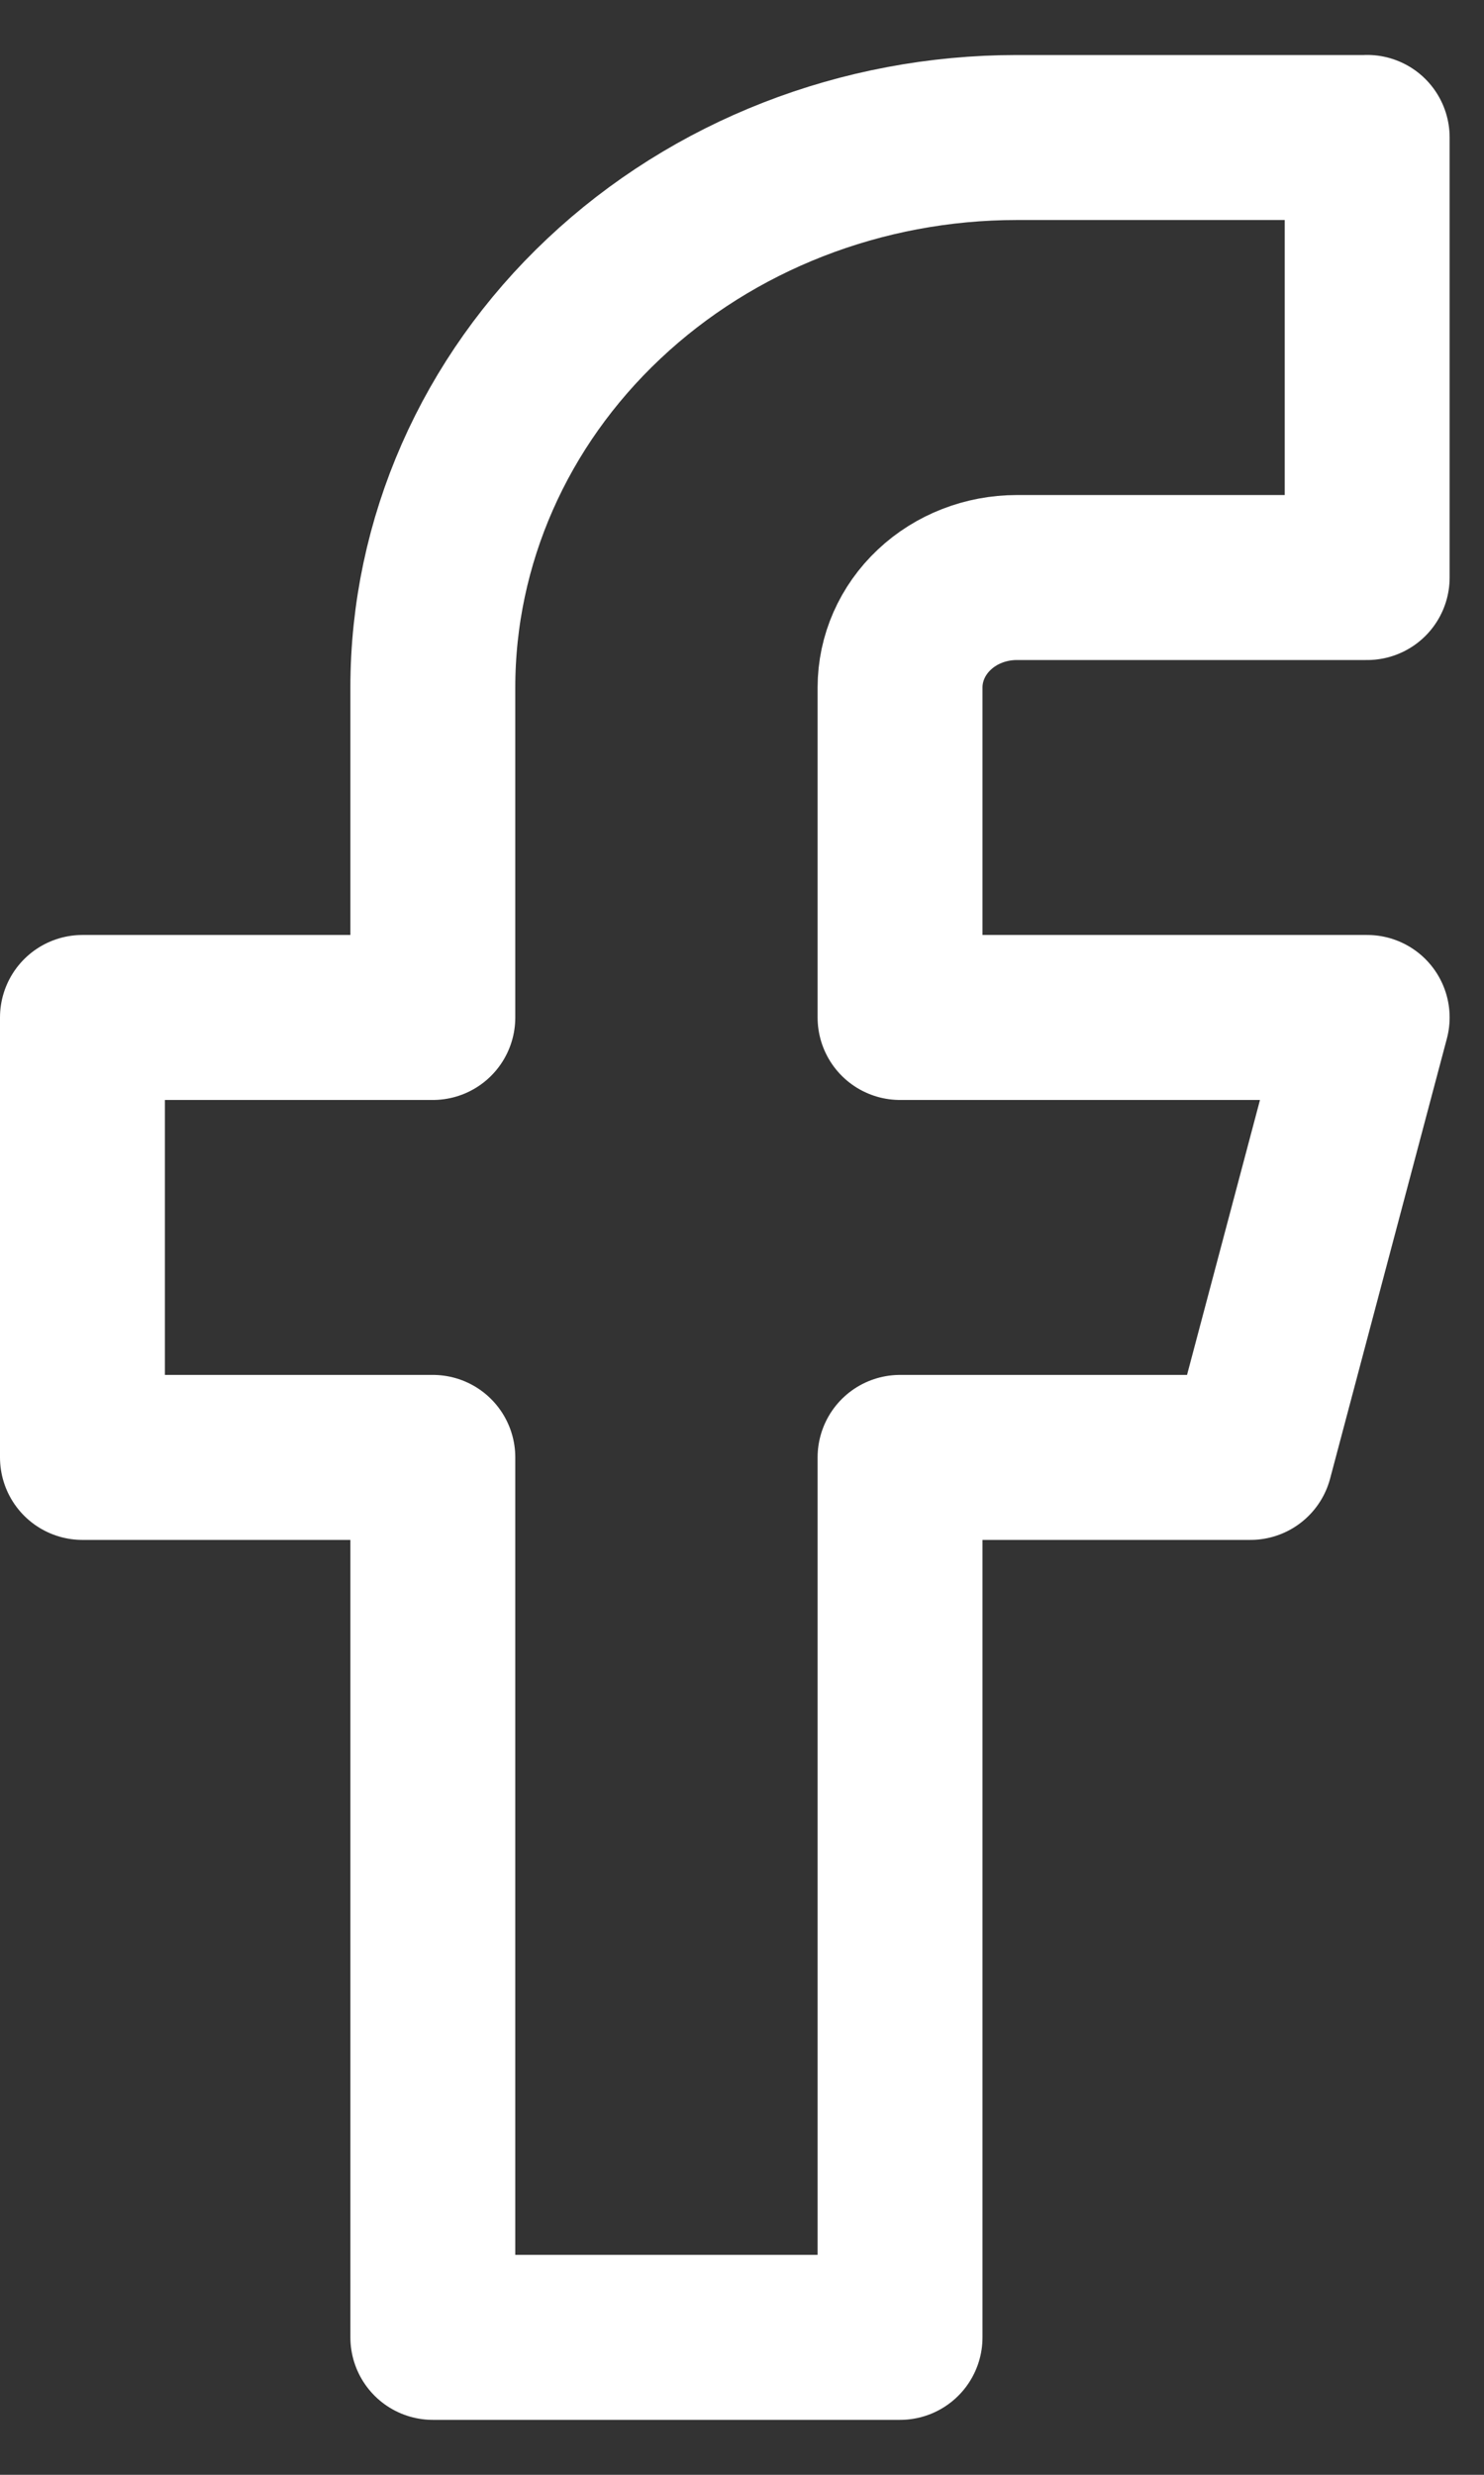 <svg width="18" height="30" fill="none" xmlns="http://www.w3.org/2000/svg"><rect width="100%" height="100%" fill="#333333" stroke="none"/><path d="M16.583 1.667h-4.25c-1.878 0-3.68.702-5.008 1.953C5.996 4.87 5.25 6.566 5.25 8.334v4H1v5.333h4.25v10.667h5.667V17.667h4.25l1.416-5.333h-5.666v-4c0-.354.149-.693.415-.943.265-.25.626-.39 1.001-.39h4.25V1.666Z" stroke="#fff" stroke-width="2" stroke-linecap="round" stroke-linejoin="round"/></svg>
